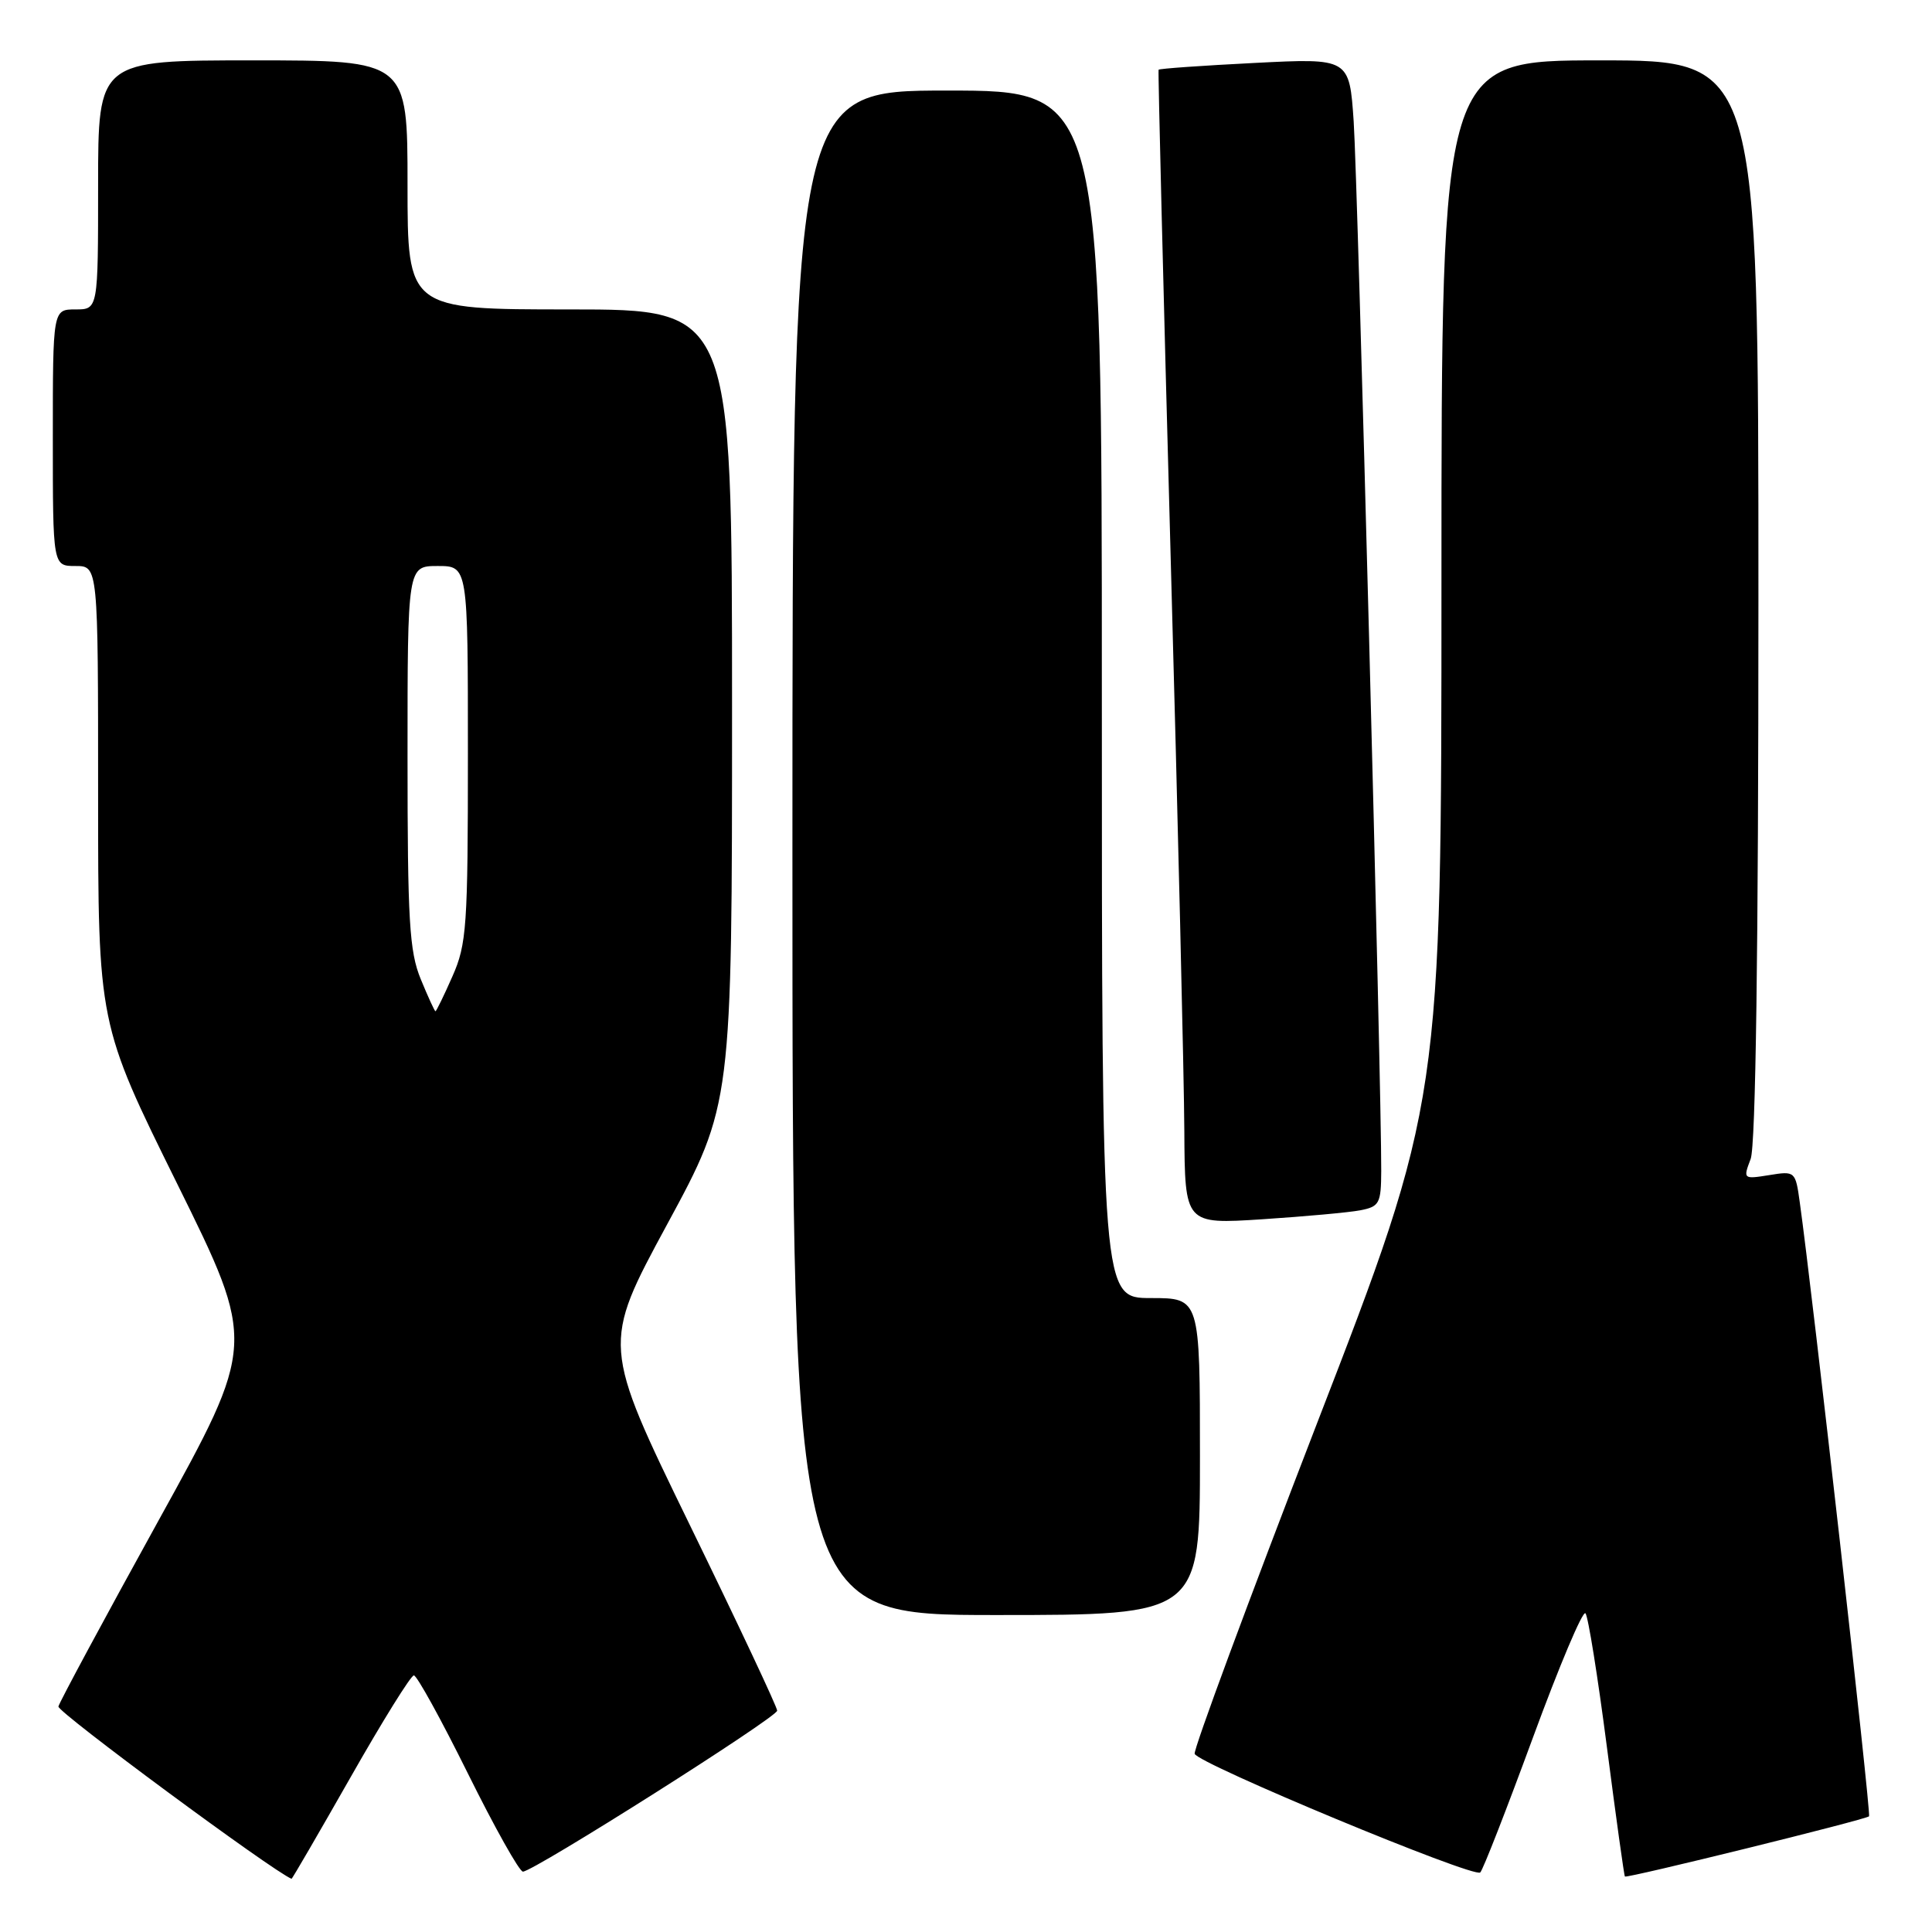 <?xml version="1.0" encoding="UTF-8" standalone="no"?>
<!DOCTYPE svg PUBLIC "-//W3C//DTD SVG 1.1//EN" "http://www.w3.org/Graphics/SVG/1.1/DTD/svg11.dtd" >
<svg xmlns="http://www.w3.org/2000/svg" xmlns:xlink="http://www.w3.org/1999/xlink" version="1.1" viewBox="0 0 256 256">
 <g >
 <path fill="currentColor"
d=" M 46.45 235.50 C 50.67 228.07 54.44 222.00 54.84 222.00 C 55.24 222.00 58.46 227.85 62.00 235.00 C 65.54 242.15 68.82 248.00 69.29 248.00 C 70.68 248.00 102.95 227.57 102.98 226.67 C 102.99 226.22 97.77 215.12 91.38 202.02 C 79.77 178.18 79.77 178.18 88.38 162.27 C 97.00 146.36 97.00 146.36 97.00 93.68 C 97.00 41.00 97.00 41.00 75.50 41.00 C 54.00 41.00 54.00 41.00 54.00 24.50 C 54.00 8.00 54.00 8.00 33.50 8.00 C 13.00 8.00 13.00 8.00 13.00 24.50 C 13.00 41.00 13.00 41.00 10.00 41.00 C 7.00 41.00 7.00 41.00 7.00 58.00 C 7.00 75.00 7.00 75.00 10.00 75.00 C 13.00 75.00 13.00 75.00 13.00 105.33 C 13.00 135.67 13.00 135.67 23.48 156.86 C 33.95 178.05 33.95 178.05 20.96 201.56 C 13.82 214.50 7.87 225.55 7.74 226.12 C 7.57 226.84 36.17 247.97 38.63 248.95 C 38.71 248.98 42.22 242.93 46.45 235.50 Z  M 203.11 230.27 C 206.59 220.79 209.72 213.36 210.08 213.77 C 210.44 214.17 211.71 222.14 212.92 231.47 C 214.13 240.81 215.20 248.54 215.31 248.65 C 215.58 248.91 247.23 241.11 247.66 240.67 C 247.95 240.38 240.16 171.31 238.48 159.32 C 237.91 155.19 237.86 155.15 234.42 155.71 C 230.99 156.26 230.96 156.23 231.97 153.57 C 232.64 151.81 233.00 125.87 233.00 79.43 C 233.00 8.00 233.00 8.00 212.00 8.00 C 191.00 8.00 191.00 8.00 191.00 76.98 C 191.00 145.96 191.00 145.96 174.48 188.68 C 165.40 212.18 158.12 231.85 158.30 232.39 C 158.73 233.70 195.32 248.90 196.14 248.11 C 196.50 247.78 199.63 239.74 203.11 230.27 Z  M 159.00 193.00 C 159.00 172.00 159.00 172.00 152.50 172.00 C 146.00 172.00 146.00 172.00 146.00 92.00 C 146.00 12.00 146.00 12.00 125.50 12.00 C 105.00 12.00 105.00 12.00 105.00 113.00 C 105.00 214.00 105.00 214.00 132.00 214.00 C 159.00 214.00 159.00 214.00 159.00 193.00 Z  M 180.25 160.37 C 182.78 159.88 183.00 159.46 183.02 155.17 C 183.07 144.49 179.90 23.83 179.37 16.10 C 178.80 7.70 178.80 7.70 166.24 8.34 C 159.34 8.69 153.62 9.09 153.52 9.24 C 153.43 9.38 154.15 38.30 155.11 73.50 C 156.08 108.70 156.90 143.06 156.93 149.86 C 157.00 162.22 157.00 162.22 167.25 161.56 C 172.89 161.19 178.74 160.66 180.25 160.37 Z  M 55.75 129.74 C 54.24 126.07 54.00 121.99 54.00 100.24 C 54.00 75.00 54.00 75.00 58.00 75.00 C 62.00 75.00 62.00 75.00 62.00 99.87 C 62.00 122.76 61.84 125.11 59.95 129.37 C 58.83 131.92 57.81 134.00 57.70 134.00 C 57.59 133.99 56.71 132.08 55.75 129.74 Z "/>
</g>
</svg>